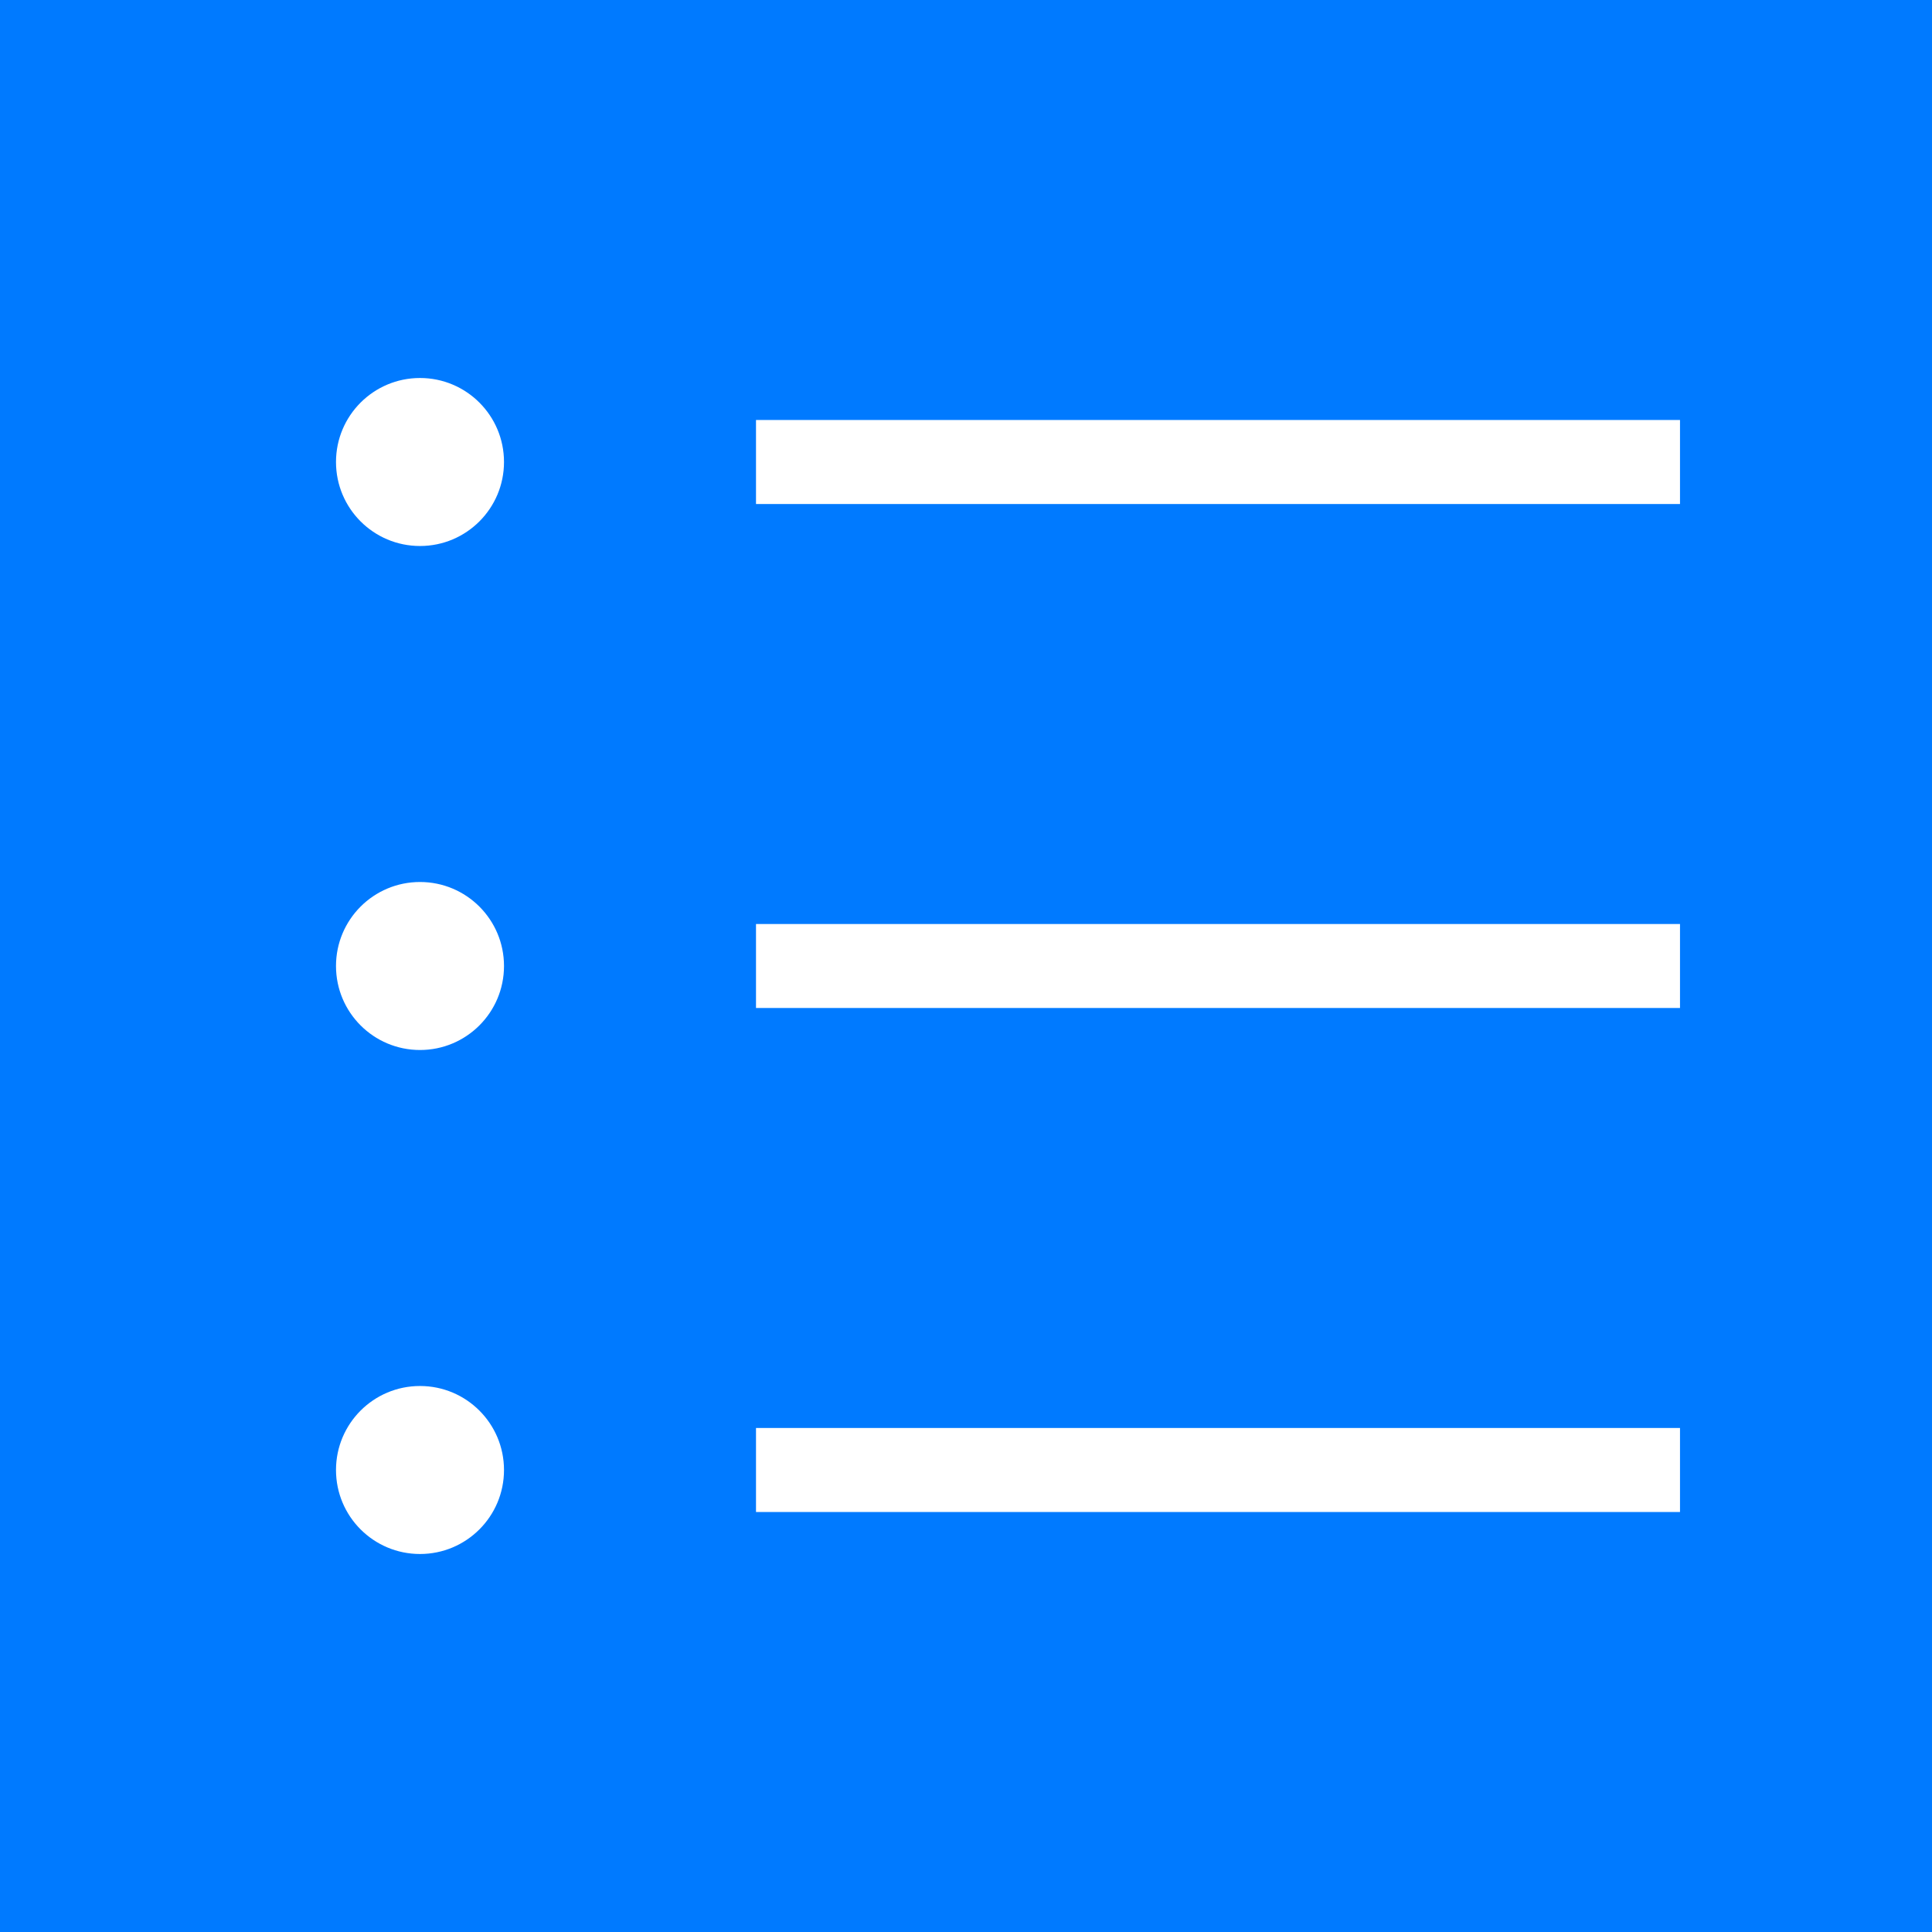 <?xml version="1.0" encoding="UTF-8"?>
<svg width="46px" height="46px" viewBox="0 0 46 46" version="1.1" xmlns="http://www.w3.org/2000/svg" xmlns:xlink="http://www.w3.org/1999/xlink">
    <!-- Generator: Sketch 40.1 (33804) - http://www.bohemiancoding.com/sketch -->
    <title>list_fill</title>
    <desc>Created with Sketch.</desc>
    <defs></defs>
    <g id="Page-1" stroke="none" stroke-width="1" fill="none" fill-rule="evenodd">
        <g id="list_fill" fill="#007aff">
            <path d="M0,45 L0,0 L1,0 L45,0 L46,0 L46,46 L45,46 L0,46 L0,45 L0,45 Z M18,10 L40,10 L40,12 L18,12 L18,10 Z M18,22 L40,22 L40,24 L18,24 L18,22 Z M18,34 L40,34 L40,36 L18,36 L18,34 Z M10,13 C11.105,13 12,12.105 12,11 C12,9.895 11.105,9 10,9 C8.895,9 8,9.895 8,11 C8,12.105 8.895,13 10,13 Z M10,25 C11.105,25 12,24.105 12,23 C12,21.895 11.105,21 10,21 C8.895,21 8,21.895 8,23 C8,24.105 8.895,25 10,25 Z M10,37 C11.105,37 12,36.105 12,35 C12,33.895 11.105,33 10,33 C8.895,33 8,33.895 8,35 C8,36.105 8.895,37 10,37 Z" id="Combined-Shape"></path>
        </g>
    </g>
</svg>
